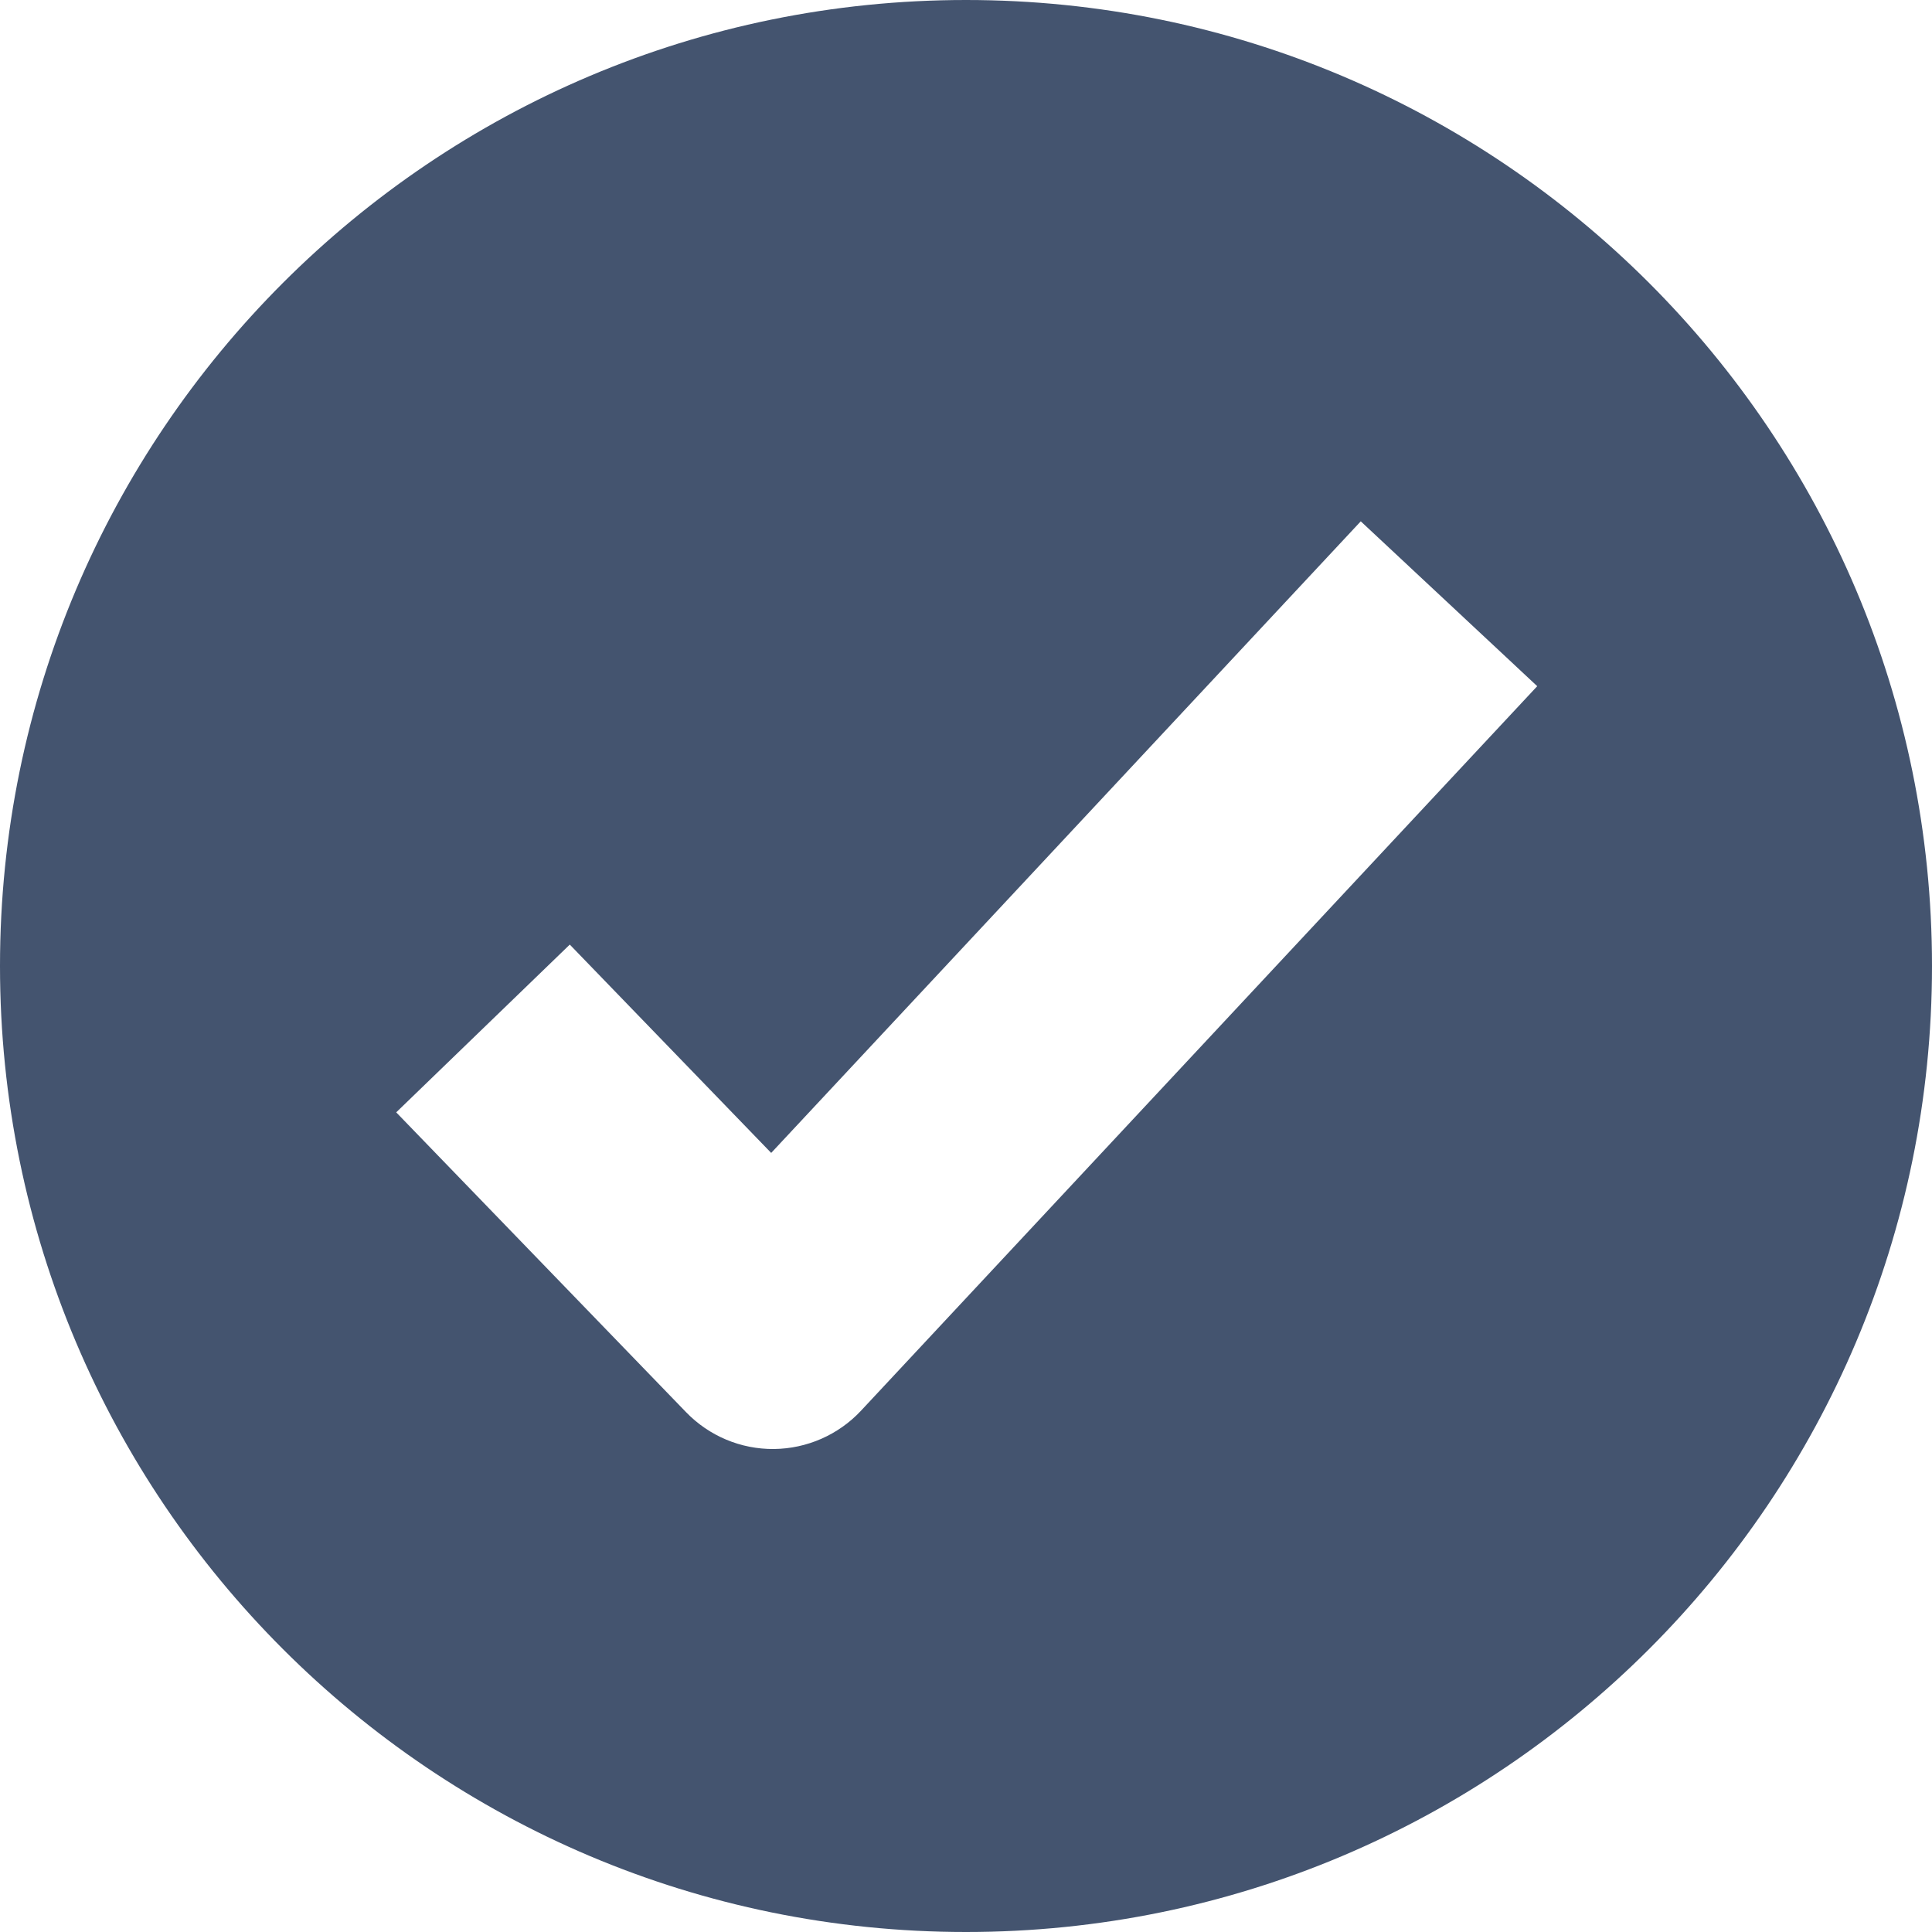 <svg width="12" height="12" viewBox="0 0 12 12" fill="none" xmlns="http://www.w3.org/2000/svg">
<path fill-rule="evenodd" clip-rule="evenodd" d="M6 12C9.314 12 12 9.314 12 6C12 2.686 9.314 0 6 0C2.686 0 0 2.686 0 6C0 9.314 2.686 12 6 12ZM5.348 8.762L9.548 4.262L8.452 3.238L4.79 7.161L3.539 5.867L2.461 6.909L4.261 8.771C4.404 8.919 4.601 9.002 4.807 9C5.012 8.998 5.208 8.912 5.348 8.762Z" fill="#44546F"/>
</svg>
